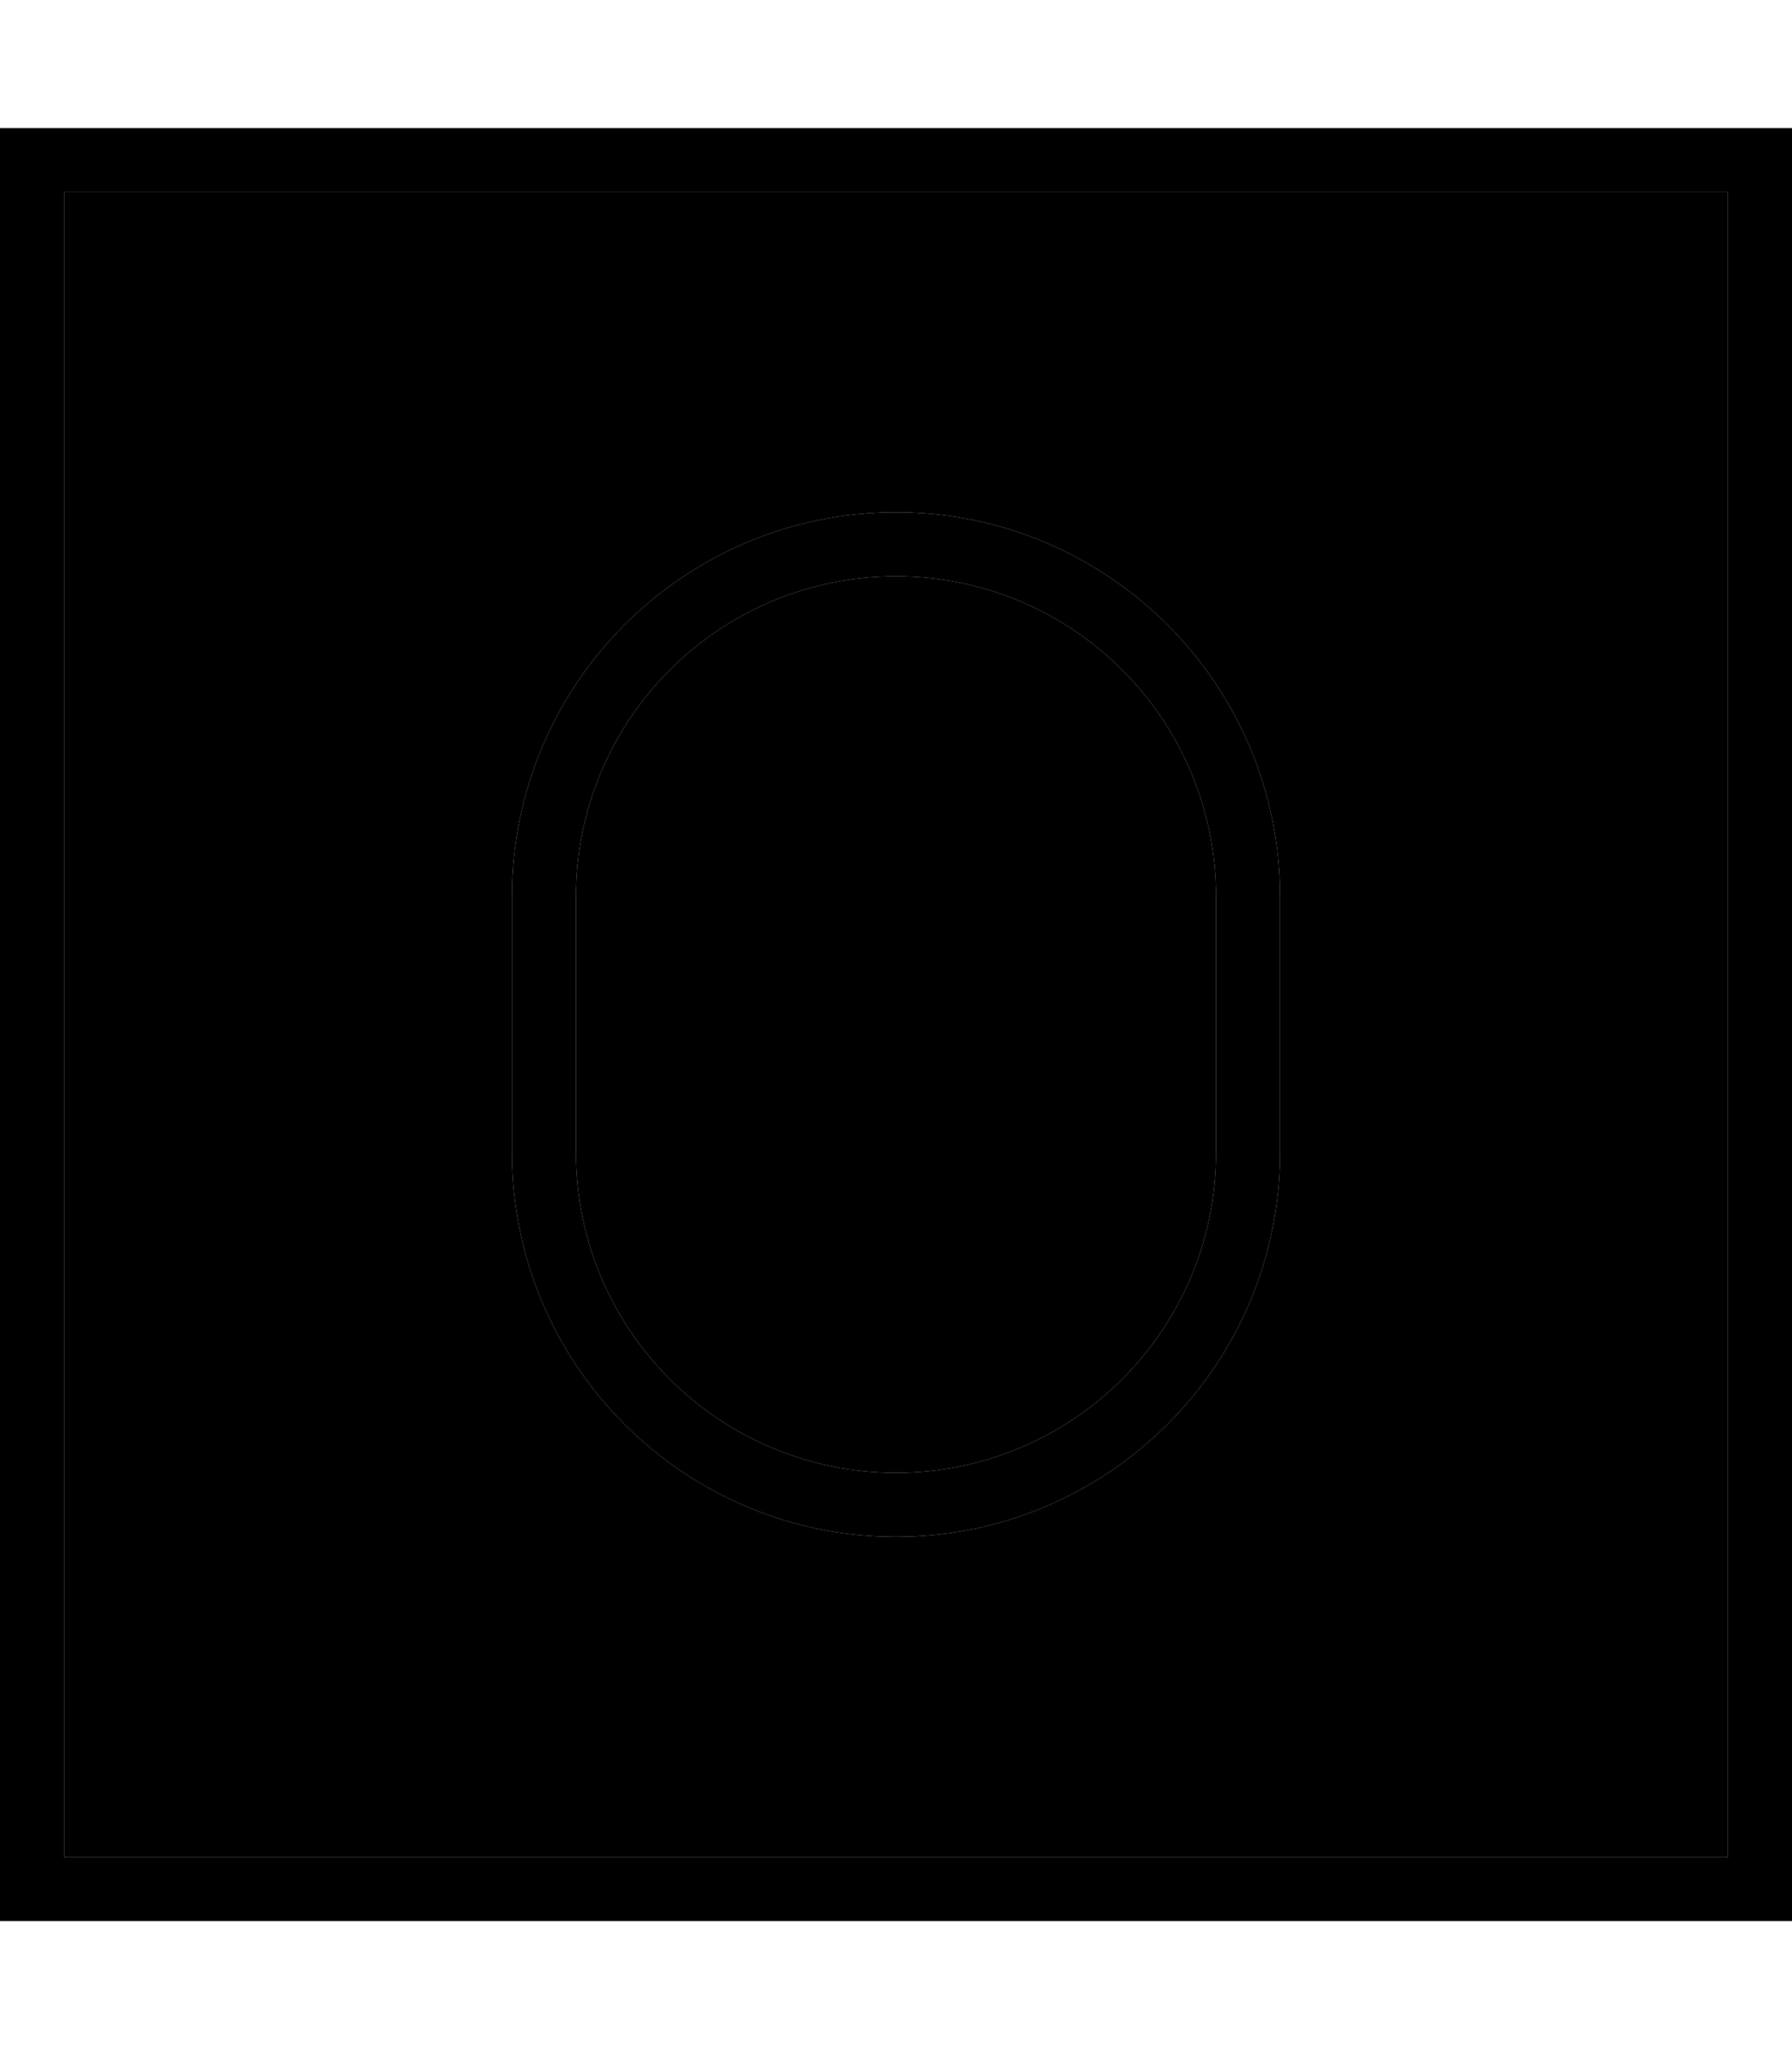 <svg xmlns="http://www.w3.org/2000/svg" viewBox="0 0 448 512"><path class="pr-icon-duotone-secondary" d="M16 48l416 0 0 416L16 464 16 48zM128 224l0 64c0 53 43 96 96 96s96-43 96-96l0-64c0-53-43-96-96-96s-96 43-96 96zm16 0c0-44.2 35.8-80 80-80s80 35.8 80 80l0 64c0 44.2-35.8 80-80 80s-80-35.8-80-80l0-64z"/><path class="pr-icon-duotone-primary" d="M16 48l0 416 416 0 0-416L16 48zM0 32l16 0 416 0 16 0 0 16 0 416 0 16-16 0L16 480 0 480l0-16L0 48 0 32zm224 96c53 0 96 43 96 96l0 64c0 53-43 96-96 96s-96-43-96-96l0-64c0-53 43-96 96-96zm-80 96l0 64c0 44.2 35.8 80 80 80s80-35.8 80-80l0-64c0-44.2-35.8-80-80-80s-80 35.8-80 80z"/></svg>